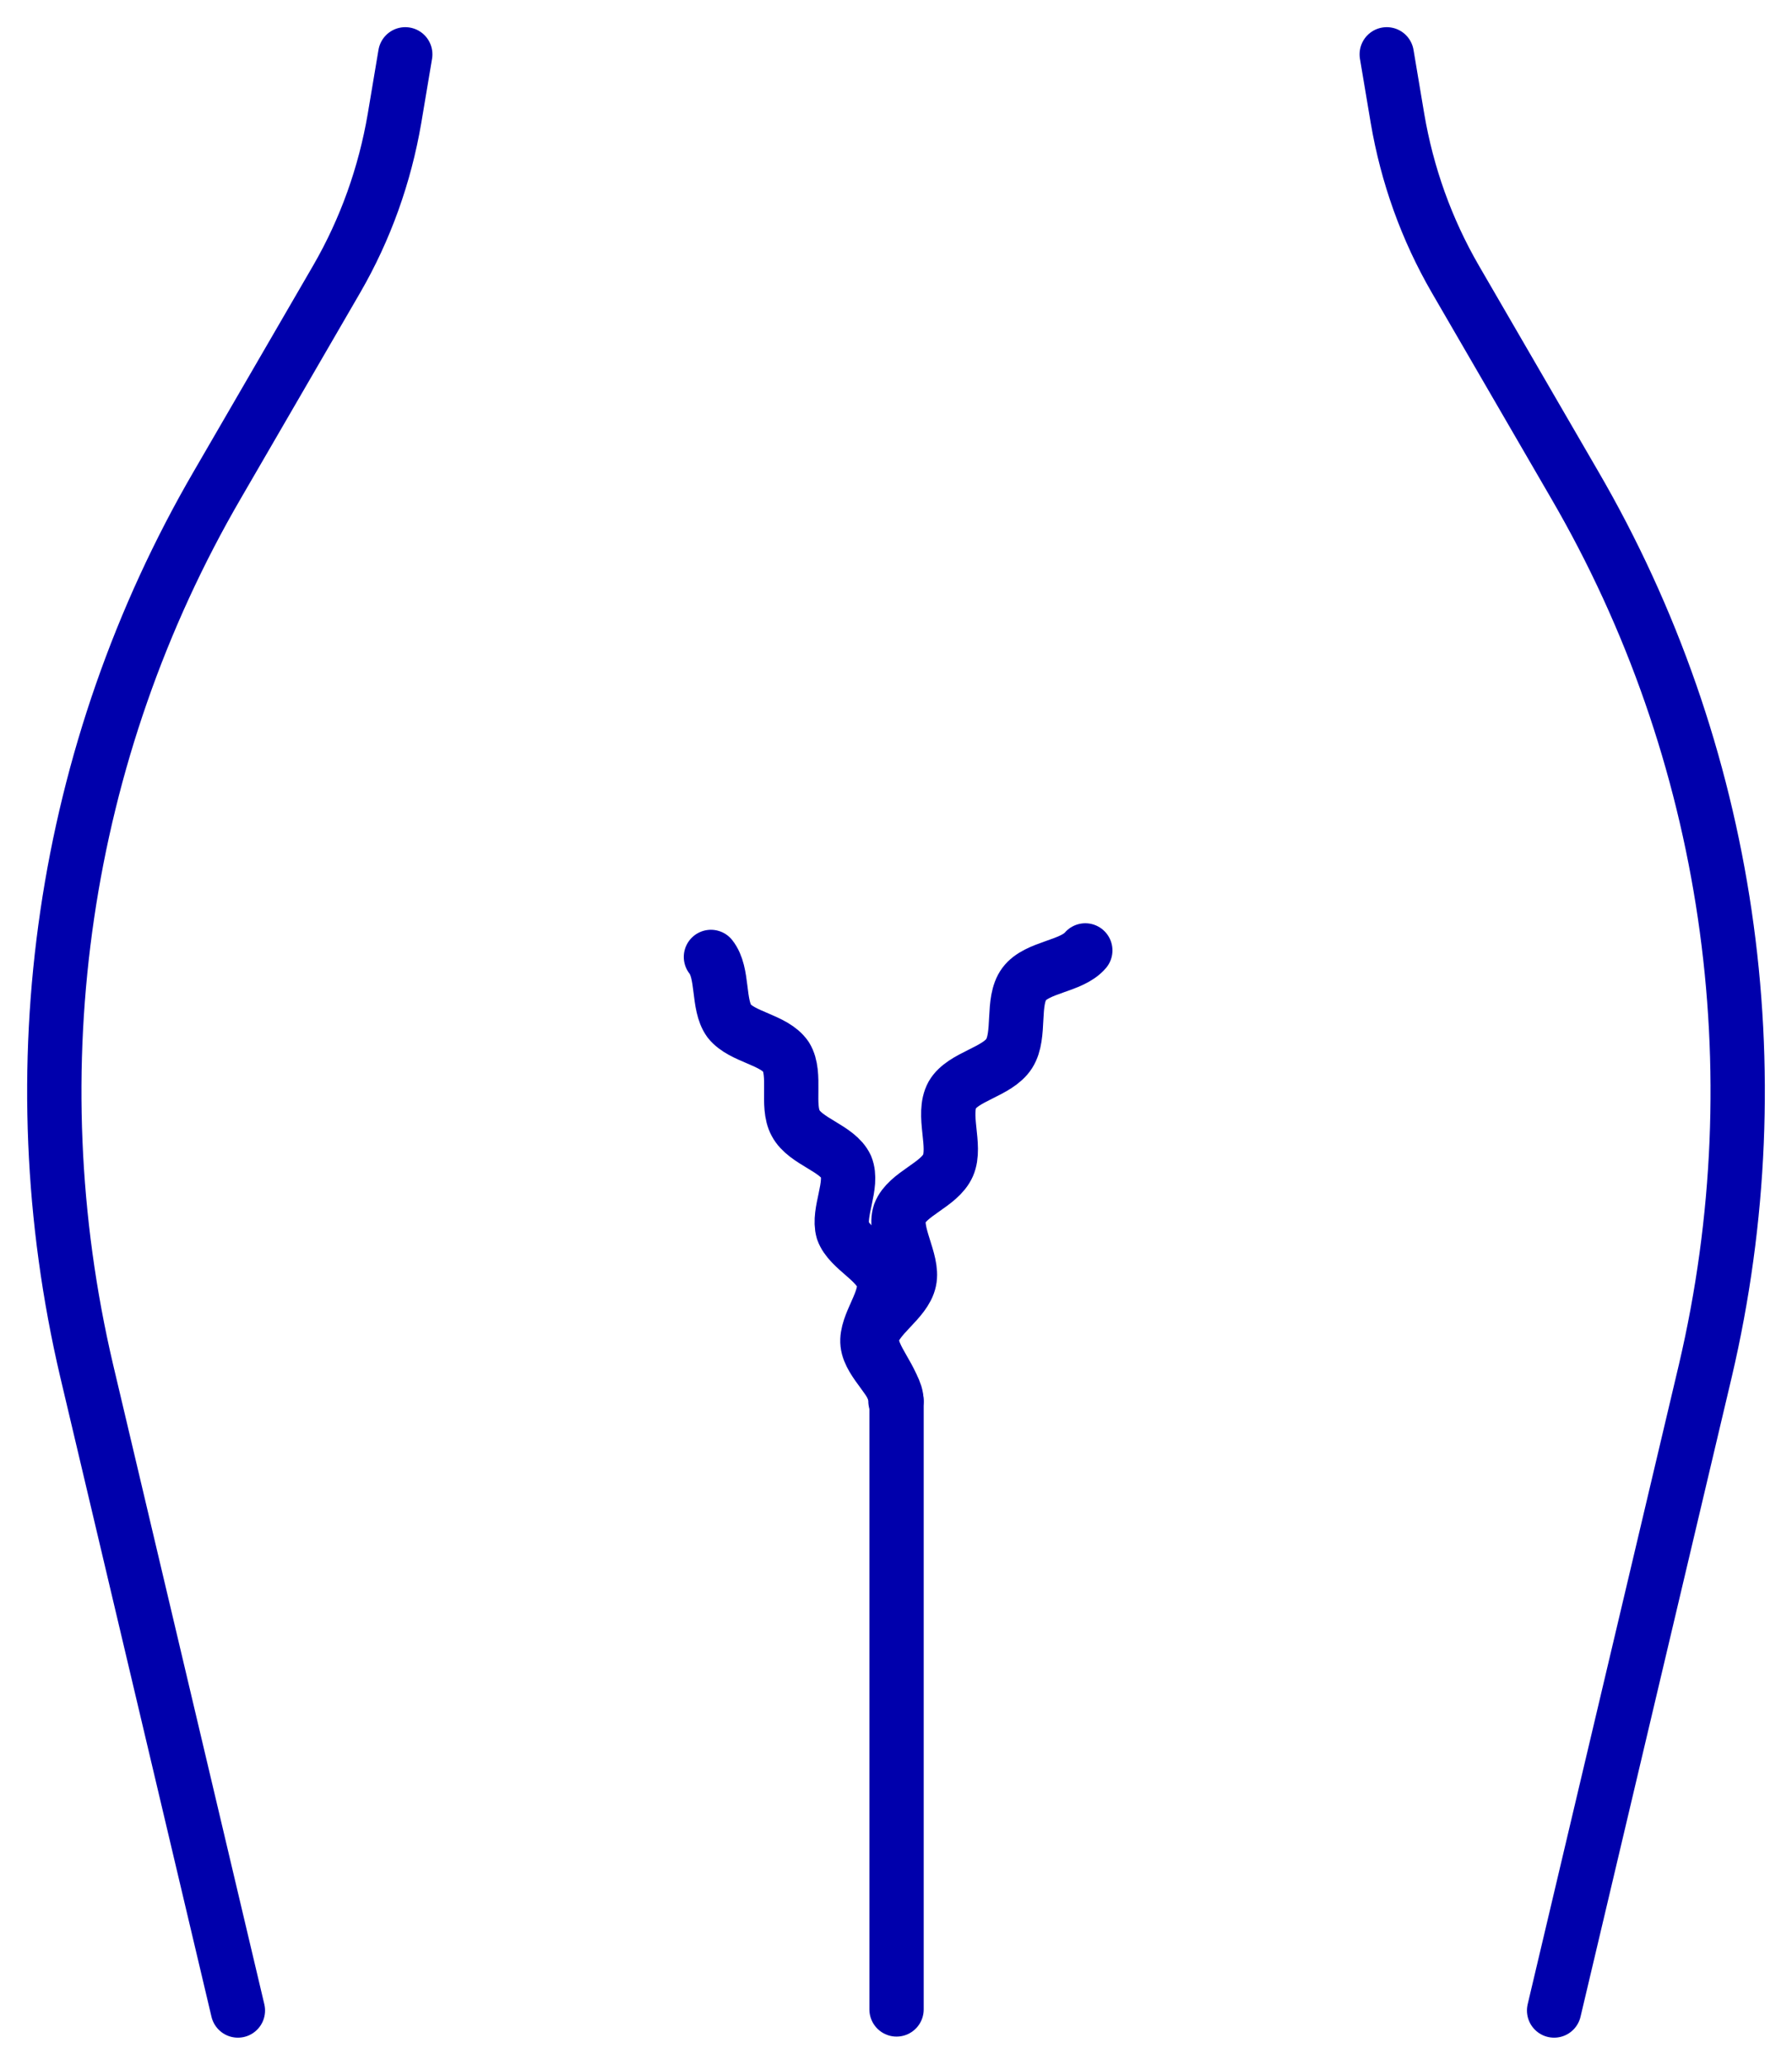 <svg width="33" height="38" viewBox="0 0 33 38" fill="none" xmlns="http://www.w3.org/2000/svg">
<path d="M7.463 1L7.265 2.179C7.087 3.219 6.732 4.218 6.199 5.138L4.006 8.916C1.142 13.833 0.292 19.67 1.596 25.227L4.381 37" stroke="#0000AC" stroke-miterlimit="10" stroke-linecap="round" stroke-linejoin="round"/>
<path d="M25.537 1L25.735 2.179C25.912 3.219 26.268 4.218 26.801 5.138L28.994 8.916C31.858 13.833 32.708 19.67 31.404 25.227L28.619 37" stroke="#0000AC" stroke-miterlimit="10" stroke-linecap="round" stroke-linejoin="round"/>
<path d="M16.51 25.786V36.98" stroke="#0000AC" stroke-miterlimit="10" stroke-linecap="round" stroke-linejoin="round"/>
<path d="M13.092 17.611C13.329 17.911 13.21 18.49 13.428 18.79C13.665 19.09 14.257 19.13 14.475 19.45C14.672 19.77 14.475 20.349 14.652 20.669C14.83 21.009 15.423 21.129 15.581 21.469C15.719 21.808 15.423 22.308 15.521 22.648C15.64 22.988 16.193 23.208 16.272 23.567C16.351 23.927 15.936 24.367 15.976 24.727C16.015 25.087 16.509 25.427 16.509 25.786" stroke="#0000AC" stroke-miterlimit="10" stroke-linecap="round" stroke-linejoin="round"/>
<path d="M19.986 17.491C19.729 17.791 19.097 17.791 18.86 18.11C18.623 18.43 18.801 19.05 18.584 19.39C18.366 19.73 17.734 19.809 17.537 20.149C17.339 20.509 17.616 21.089 17.458 21.448C17.299 21.808 16.707 21.968 16.569 22.328C16.45 22.688 16.825 23.208 16.746 23.567C16.667 23.947 16.114 24.227 16.055 24.607C16.016 24.986 16.49 25.386 16.49 25.786" stroke="#0000AC" stroke-miterlimit="10" stroke-linecap="round" stroke-linejoin="round"/>
</svg>
